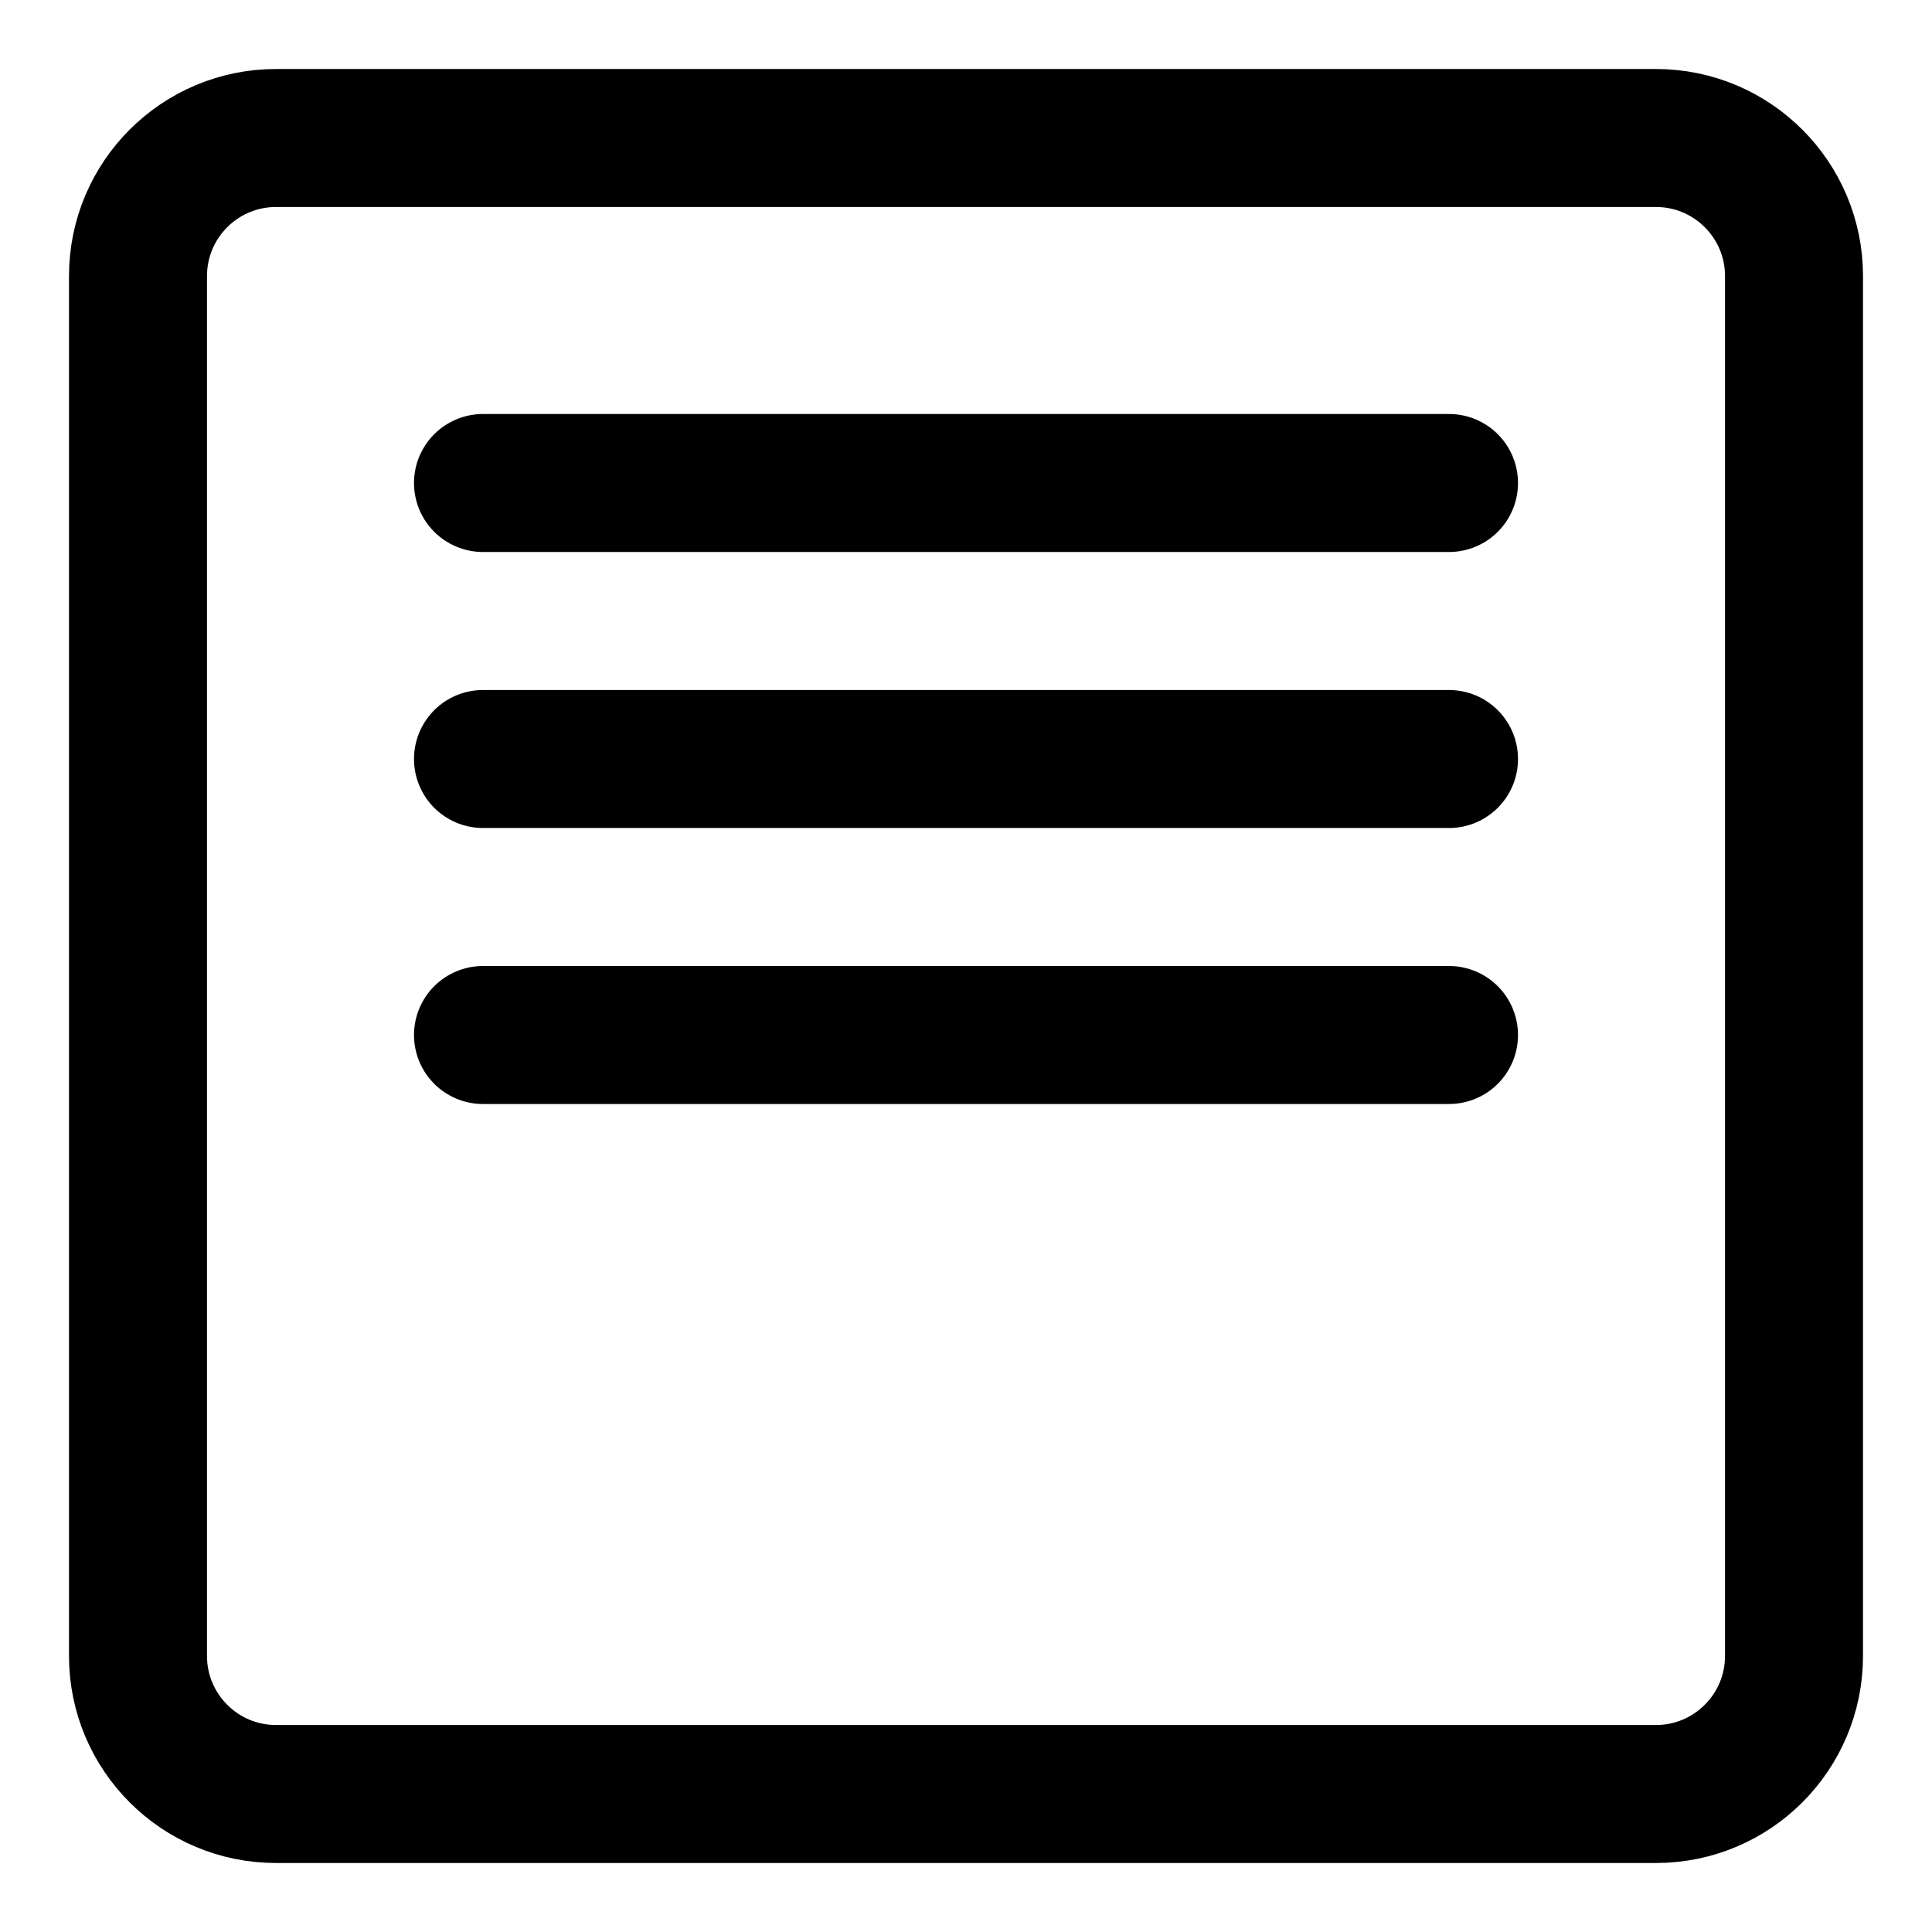 <svg xmlns="http://www.w3.org/2000/svg" fill="none" viewBox="0 0 14 14"><g id="align-text-top"><path id="Vector 4210" stroke="#000000" stroke-linecap="round" stroke-linejoin="round" d="M12 1H2c-0.552 0 -1 0.448 -1 1v10c0 0.552 0.448 1 1 1h10c0.552 0 1 -0.448 1 -1V2c0 -0.552 -0.448 -1 -1 -1Z" stroke-width="1"></path><path id="Vector 4211" stroke="#000000" stroke-linecap="round" stroke-linejoin="round" d="M3.5 3.5h7" stroke-width="1"></path><path id="Vector 4212" stroke="#000000" stroke-linecap="round" stroke-linejoin="round" d="M3.5 5.5h7" stroke-width="1"></path><path id="Vector 4213" stroke="#000000" stroke-linecap="round" stroke-linejoin="round" d="M3.5 7.5h7" stroke-width="1"></path></g></svg>